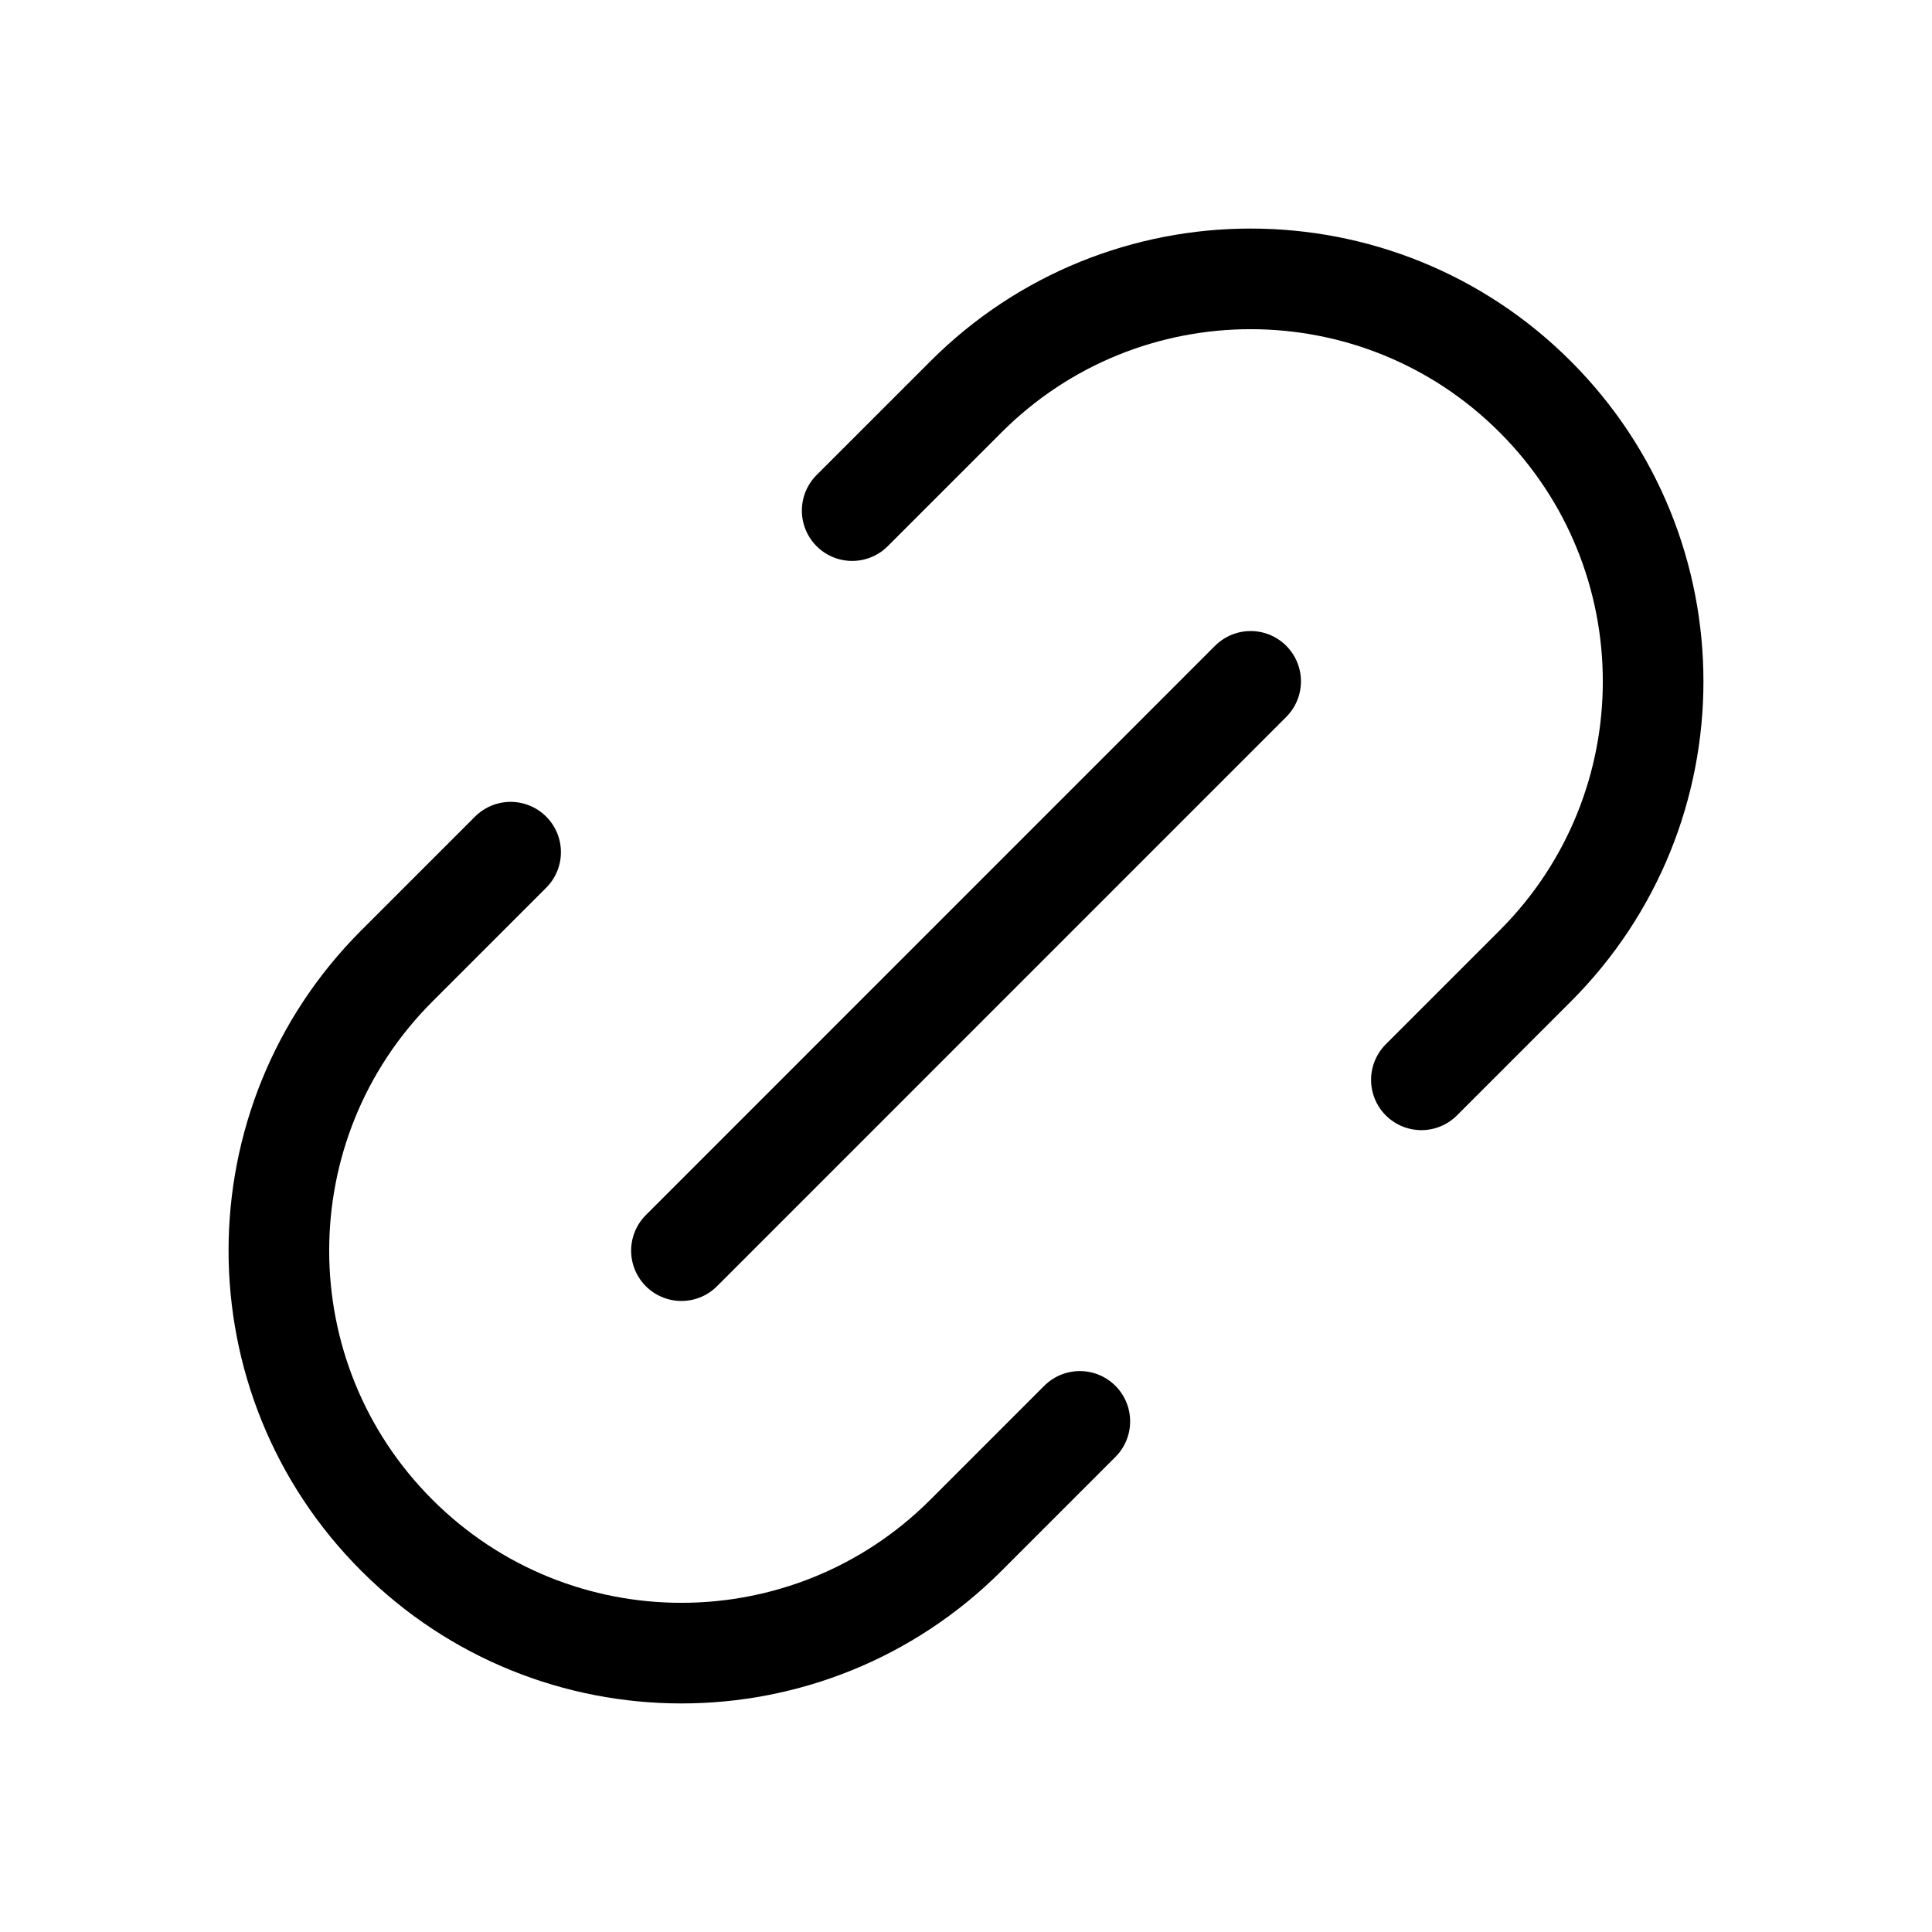<svg width="24" height="24" viewBox="0 0 24 24" fill="none" xmlns="http://www.w3.org/2000/svg">
<path d="M13.414 17.657L12 19.071C10.047 21.024 6.882 21.024 4.929 19.071C2.976 17.118 2.976 13.953 4.929 12L6.343 10.586M17.657 13.414L19.071 12C21.024 10.047 21.024 6.882 19.071 4.929C17.119 2.976 13.953 2.976 12 4.929L10.586 6.343M8.465 15.536L15.536 8.464" stroke="black" stroke-width="1.25" stroke-linecap="round" stroke-linejoin="round"/>
</svg>

